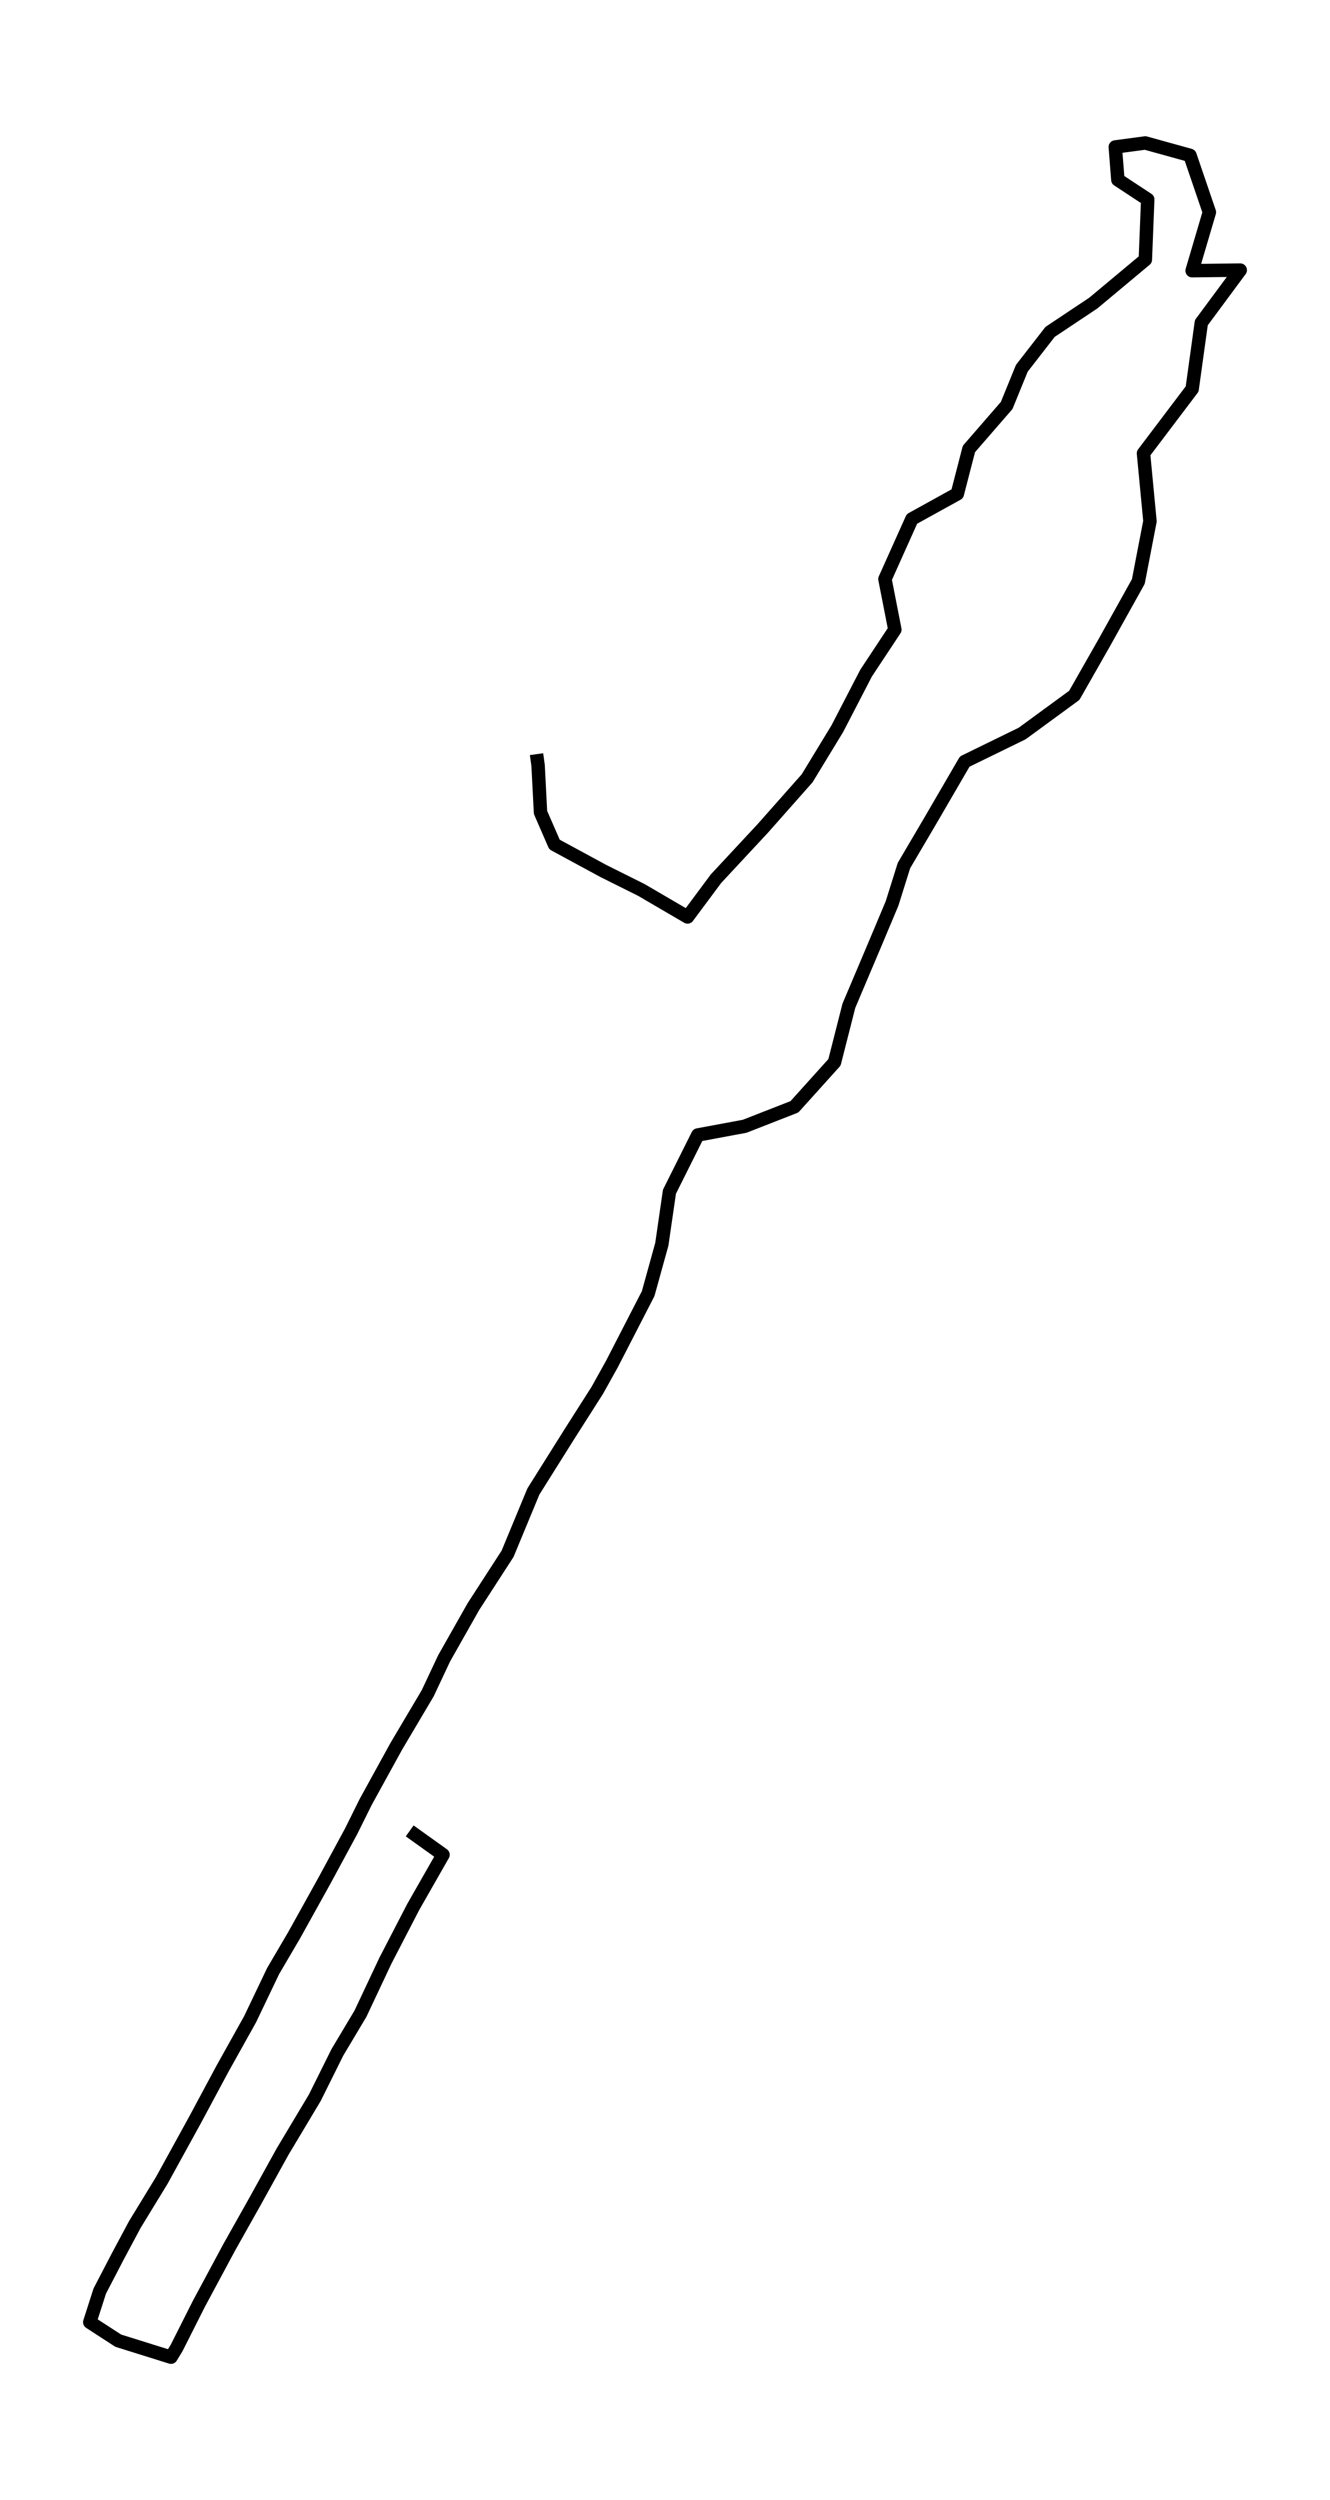 <?xml version="1.0" encoding="utf-8" standalone="no"?>
<!DOCTYPE svg PUBLIC "-//W3C//DTD SVG 1.1//EN"
  "http://www.w3.org/Graphics/SVG/1.1/DTD/svg11.dtd">
<svg height="558pt" version="1.1" viewBox="0 0 296.981 558" width="296.981pt" xmlns="http://www.w3.org/2000/svg" xmlns:xlink="http://www.w3.org/1999/xlink">
 <defs>
  <style type="text/css">*{stroke-linecap:butt;stroke-linejoin:round;}</style>
 </defs>
 <g id="figure_1">
  <g id="patch_1">
   <path d="M 0 558 
L 296.981 558 
L 296.981 0 
L 0 0 
z
" style="fill:none;"/>
  </g>
  <g id="axes_1">
   <g id="LineCollection_1">
    <path clip-path="url(#p639b50319d)" d="M 91.479 408.632 
L 98.924 413.954 
L 92.291 425.572 
L 86.066 437.59 
L 80.479 449.445 
L 75.324 458.078 
L 70.302 468.174 
L 63.103 480.207 
L 56.946 491.323 
L 51.169 501.597 
L 44.418 514.162 
L 39.441 524.029 
L 38.182 526.091 
L 26.404 522.41 
L 20.045 518.286 
L 22.273 511.338 
L 26.219 503.755 
L 30.104 496.49 
L 36.11 486.66 
L 43.488 473.252 
L 49.702 461.67 
L 55.854 450.65 
L 60.993 439.904 
L 65.695 431.892 
L 72.413 419.8 
L 78.414 408.706 
L 81.649 402.187 
L 88.479 389.77 
L 95.504 377.915 
L 99.165 370.132 
L 105.714 358.565 
L 113.344 346.776 
L 119.099 332.888 
L 127.311 319.813 
L 133.39 310.272 
L 136.659 304.396 
L 144.732 288.719 
L 147.782 277.707 
L 149.484 265.977 
L 155.815 253.316 
L 166.272 251.372 
L 177.39 247.026 
L 186.335 237.1 
L 189.548 224.476 
L 195.247 211.024 
L 199.188 201.652 
L 201.847 193.182 
L 207.881 182.923 
L 215.416 169.974 
L 228.246 163.707 
L 239.884 155.192 
L 246.618 143.366 
L 254.181 129.789 
L 256.779 116.33 
L 255.334 101.178 
L 266.2 86.817 
L 268.249 72.02 
L 276.936 60.283 
L 266.194 60.416 
L 270.045 47.364 
L 265.713 34.673 
L 255.737 31.909 
L 249.037 32.803 
L 249.613 40.135 
L 256.28 44.518 
L 255.748 57.948 
L 244.144 67.63 
L 234.477 74.075 
L 228.168 82.198 
L 224.787 90.491 
L 216.351 100.21 
L 213.764 110.217 
L 203.627 115.82 
L 197.603 129.242 
L 199.815 140.521 
L 193.399 150.218 
L 186.973 162.62 
L 180.233 173.699 
L 170.353 184.86 
L 159.868 196.124 
L 153.526 204.653 
L 143.203 198.622 
L 134.711 194.387 
L 123.812 188.482 
L 120.694 181.327 
L 120.157 170.876 
L 119.804 168.319 
" style="fill:none;stroke:#000000;stroke-width:3;"/>
   </g>
  </g>
 </g>
 <defs>
  <clipPath id="p639b50319d">
   <rect height="543.6" width="282.581" x="7.2" y="7.2"/>
  </clipPath>
 </defs>
</svg>
